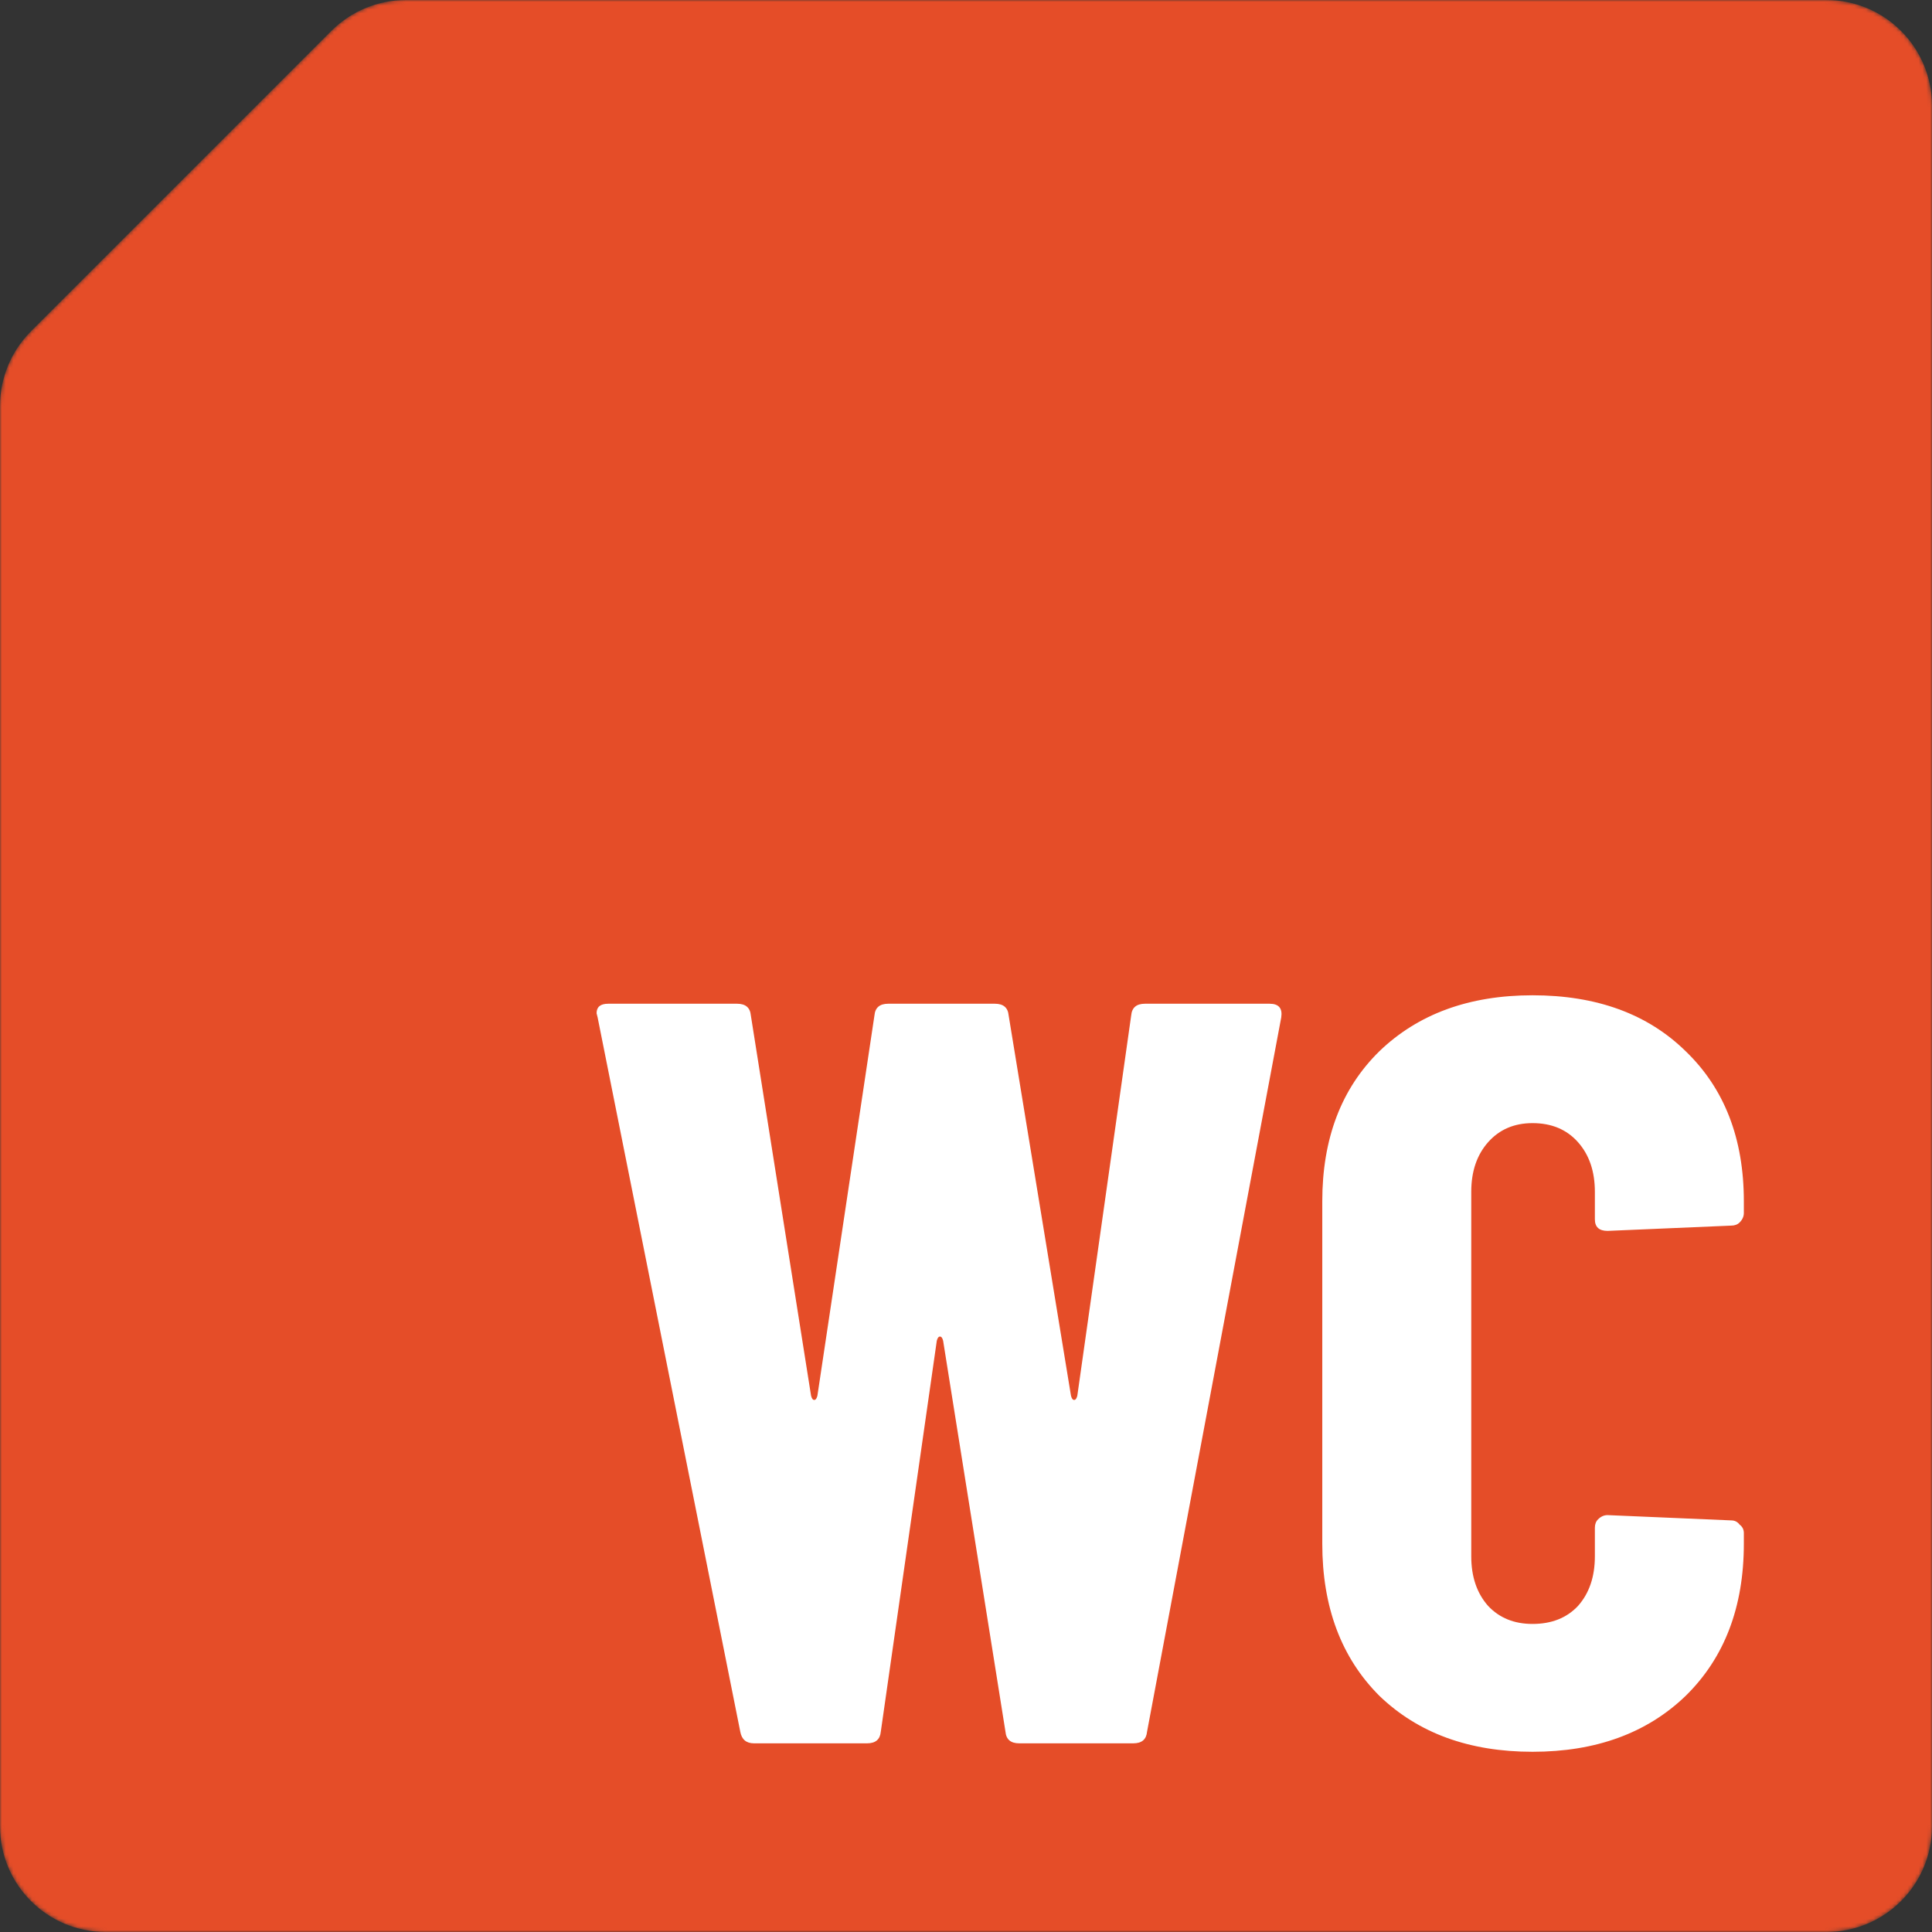 <svg width="512" height="512" viewBox="0 0 512 512" fill="none" xmlns="http://www.w3.org/2000/svg">
<rect x="0" y="0" width="512" height="512" fill="#333333" stroke="none"/>
<mask id="mask0_6_7" style="mask-type:alpha" maskUnits="userSpaceOnUse" x="0" y="0" width="512" height="512">
<path d="M49.5 46.5L80 16L87.799 8.201C93.05 2.95 100.172 0 107.598 0H128H256H484C499.464 0 512 12.536 512 28V484C512 499.464 499.464 512 484 512H28C12.536 512 0 499.464 0 484V256V128V107.598C0 100.172 2.95 93.05 8.201 87.799L15.5 80.5L49.5 46.5Z" fill="#E54D28"/>
</mask>
<g mask="url(#mask0_6_7)">
<path d="M49.5 46.5L80 16L87.799 8.201C93.05 2.95 100.172 0 107.598 0H128H256H484C499.464 0 512 12.536 512 28V484C512 499.464 499.464 512 484 512H28C12.536 512 0 499.464 0 484V256V128V107.598C0 100.172 2.95 93.05 8.201 87.799L15.5 80.5L49.5 46.5Z" fill="#E54D28"/>
<path d="M199.82 462C197.767 462 196.553 460.973 196.18 458.92L158.38 269.64L158.1 268.52C158.1 266.84 159.127 266 161.18 266H195.34C197.58 266 198.793 267.027 198.98 269.08L214.94 369.88C215.127 370.627 215.407 371 215.78 371C216.153 371 216.433 370.627 216.62 369.88L231.74 269.08C231.927 267.027 233.14 266 235.38 266H263.66C265.9 266 267.113 267.027 267.3 269.08L283.82 369.88C284.007 370.627 284.287 371 284.66 371C285.033 371 285.313 370.627 285.5 369.88L299.78 269.08C299.967 267.027 301.18 266 303.42 266H336.46C338.887 266 339.913 267.213 339.54 269.64L303.98 458.92C303.793 460.973 302.58 462 300.34 462H270.1C267.86 462 266.647 460.973 266.46 458.92L249.94 355.32C249.753 354.573 249.473 354.2 249.1 354.2C248.727 354.2 248.447 354.573 248.26 355.32L233.42 458.92C233.233 460.973 232.02 462 229.78 462H199.82ZM406.138 464.24C389.338 464.24 375.805 459.293 365.538 449.4C355.458 439.32 350.418 425.88 350.418 409.08V318.36C350.418 301.747 355.458 288.493 365.538 278.6C375.805 268.707 389.338 263.76 406.138 263.76C423.125 263.76 436.658 268.707 446.738 278.6C457.005 288.493 462.138 301.747 462.138 318.36V321.44C462.138 322.373 461.765 323.213 461.018 323.96C460.458 324.52 459.712 324.8 458.778 324.8L426.018 326.2C423.778 326.2 422.658 325.173 422.658 323.12V315.84C422.658 310.427 421.165 306.04 418.178 302.68C415.192 299.32 411.178 297.64 406.138 297.64C401.285 297.64 397.365 299.32 394.378 302.68C391.392 306.04 389.898 310.427 389.898 315.84V412.44C389.898 417.853 391.392 422.24 394.378 425.6C397.365 428.773 401.285 430.36 406.138 430.36C411.178 430.36 415.192 428.773 418.178 425.6C421.165 422.24 422.658 417.853 422.658 412.44V404.88C422.658 403.947 422.938 403.2 423.498 402.64C424.245 401.893 425.085 401.52 426.018 401.52L458.778 402.92C459.712 402.92 460.458 403.293 461.018 404.04C461.765 404.6 462.138 405.347 462.138 406.28V409.08C462.138 425.88 457.005 439.32 446.738 449.4C436.472 459.293 422.938 464.24 406.138 464.24Z" fill="white"/>
</g>
</svg>

